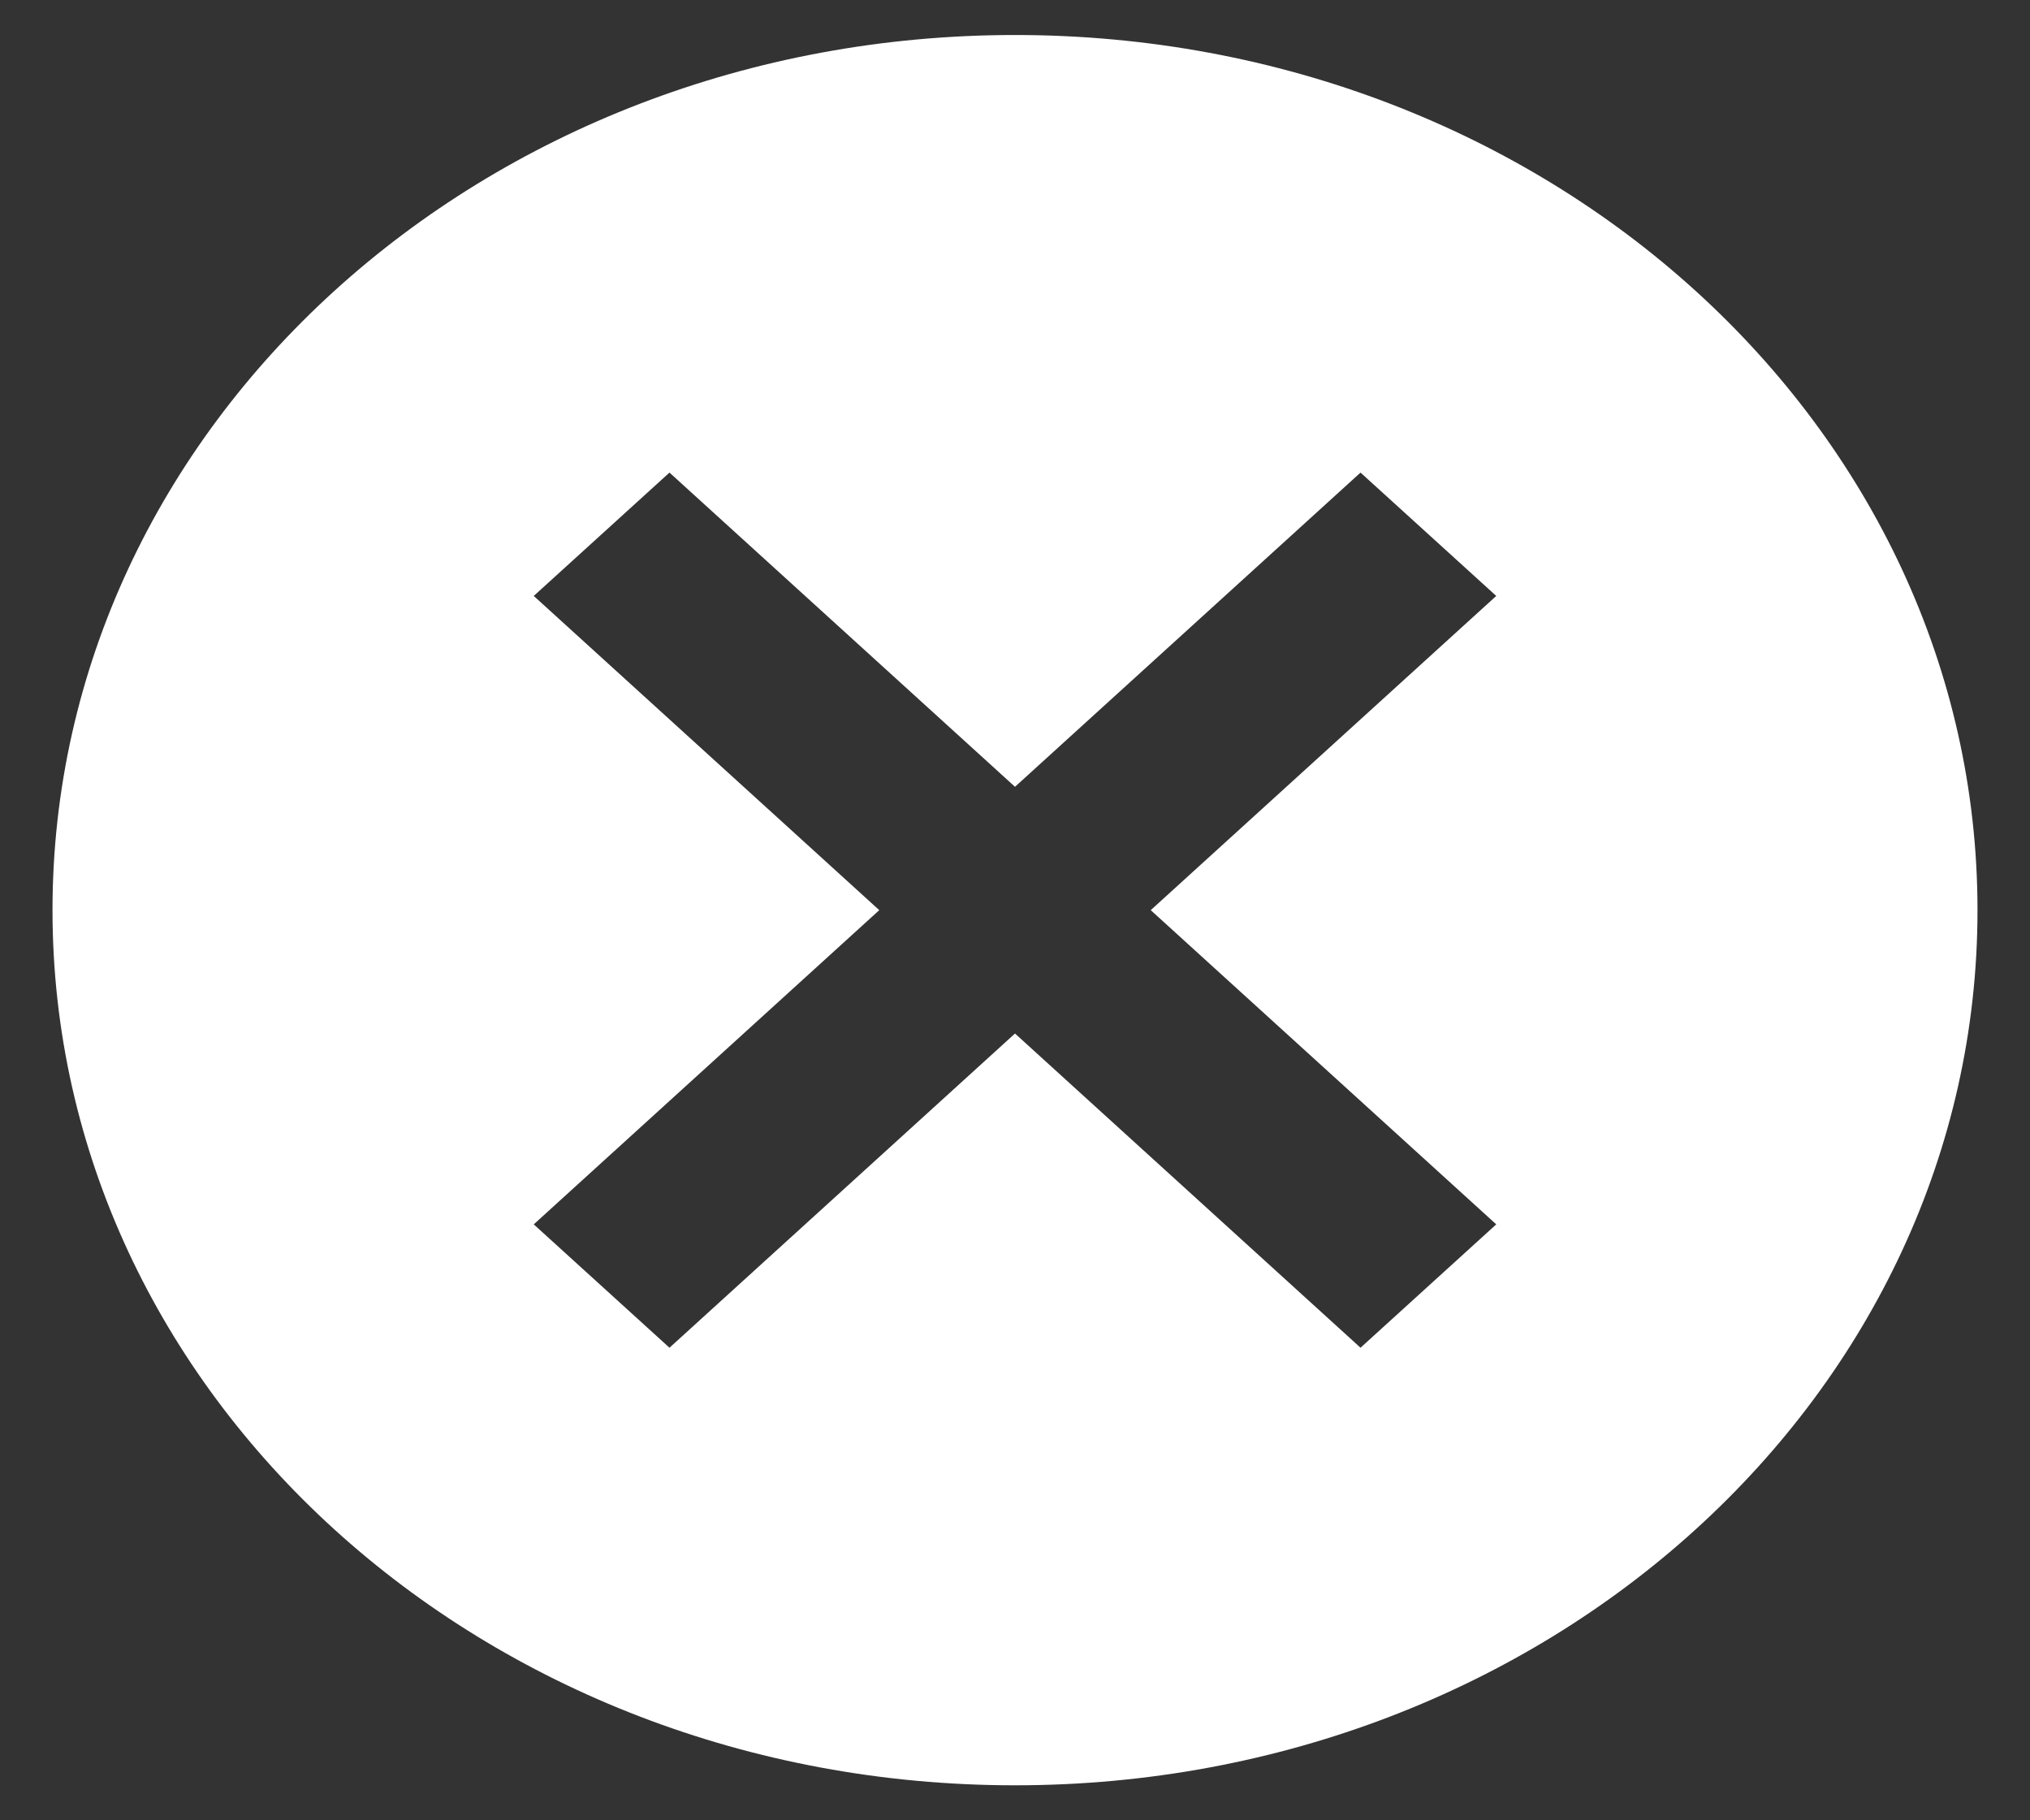 <svg width="29" height="26" viewBox="0 0 29 26" fill="none" xmlns="http://www.w3.org/2000/svg">
<rect x="0" y="0" width="29" height="26" fill="#333333" stroke="none"/>
<path d="M14.5 0.5C6.896 0.5 0.75 6.088 0.75 13C0.75 19.913 6.896 25.5 14.5 25.5C22.104 25.5 28.25 19.913 28.25 13C28.25 6.088 22.104 0.5 14.5 0.5ZM21.375 17.488L19.436 19.25L14.5 14.762L9.564 19.25L7.625 17.488L12.561 13L7.625 8.512L9.564 6.75L14.5 11.238L19.436 6.75L21.375 8.512L16.439 13L21.375 17.488Z" fill="white"/>
</svg>

